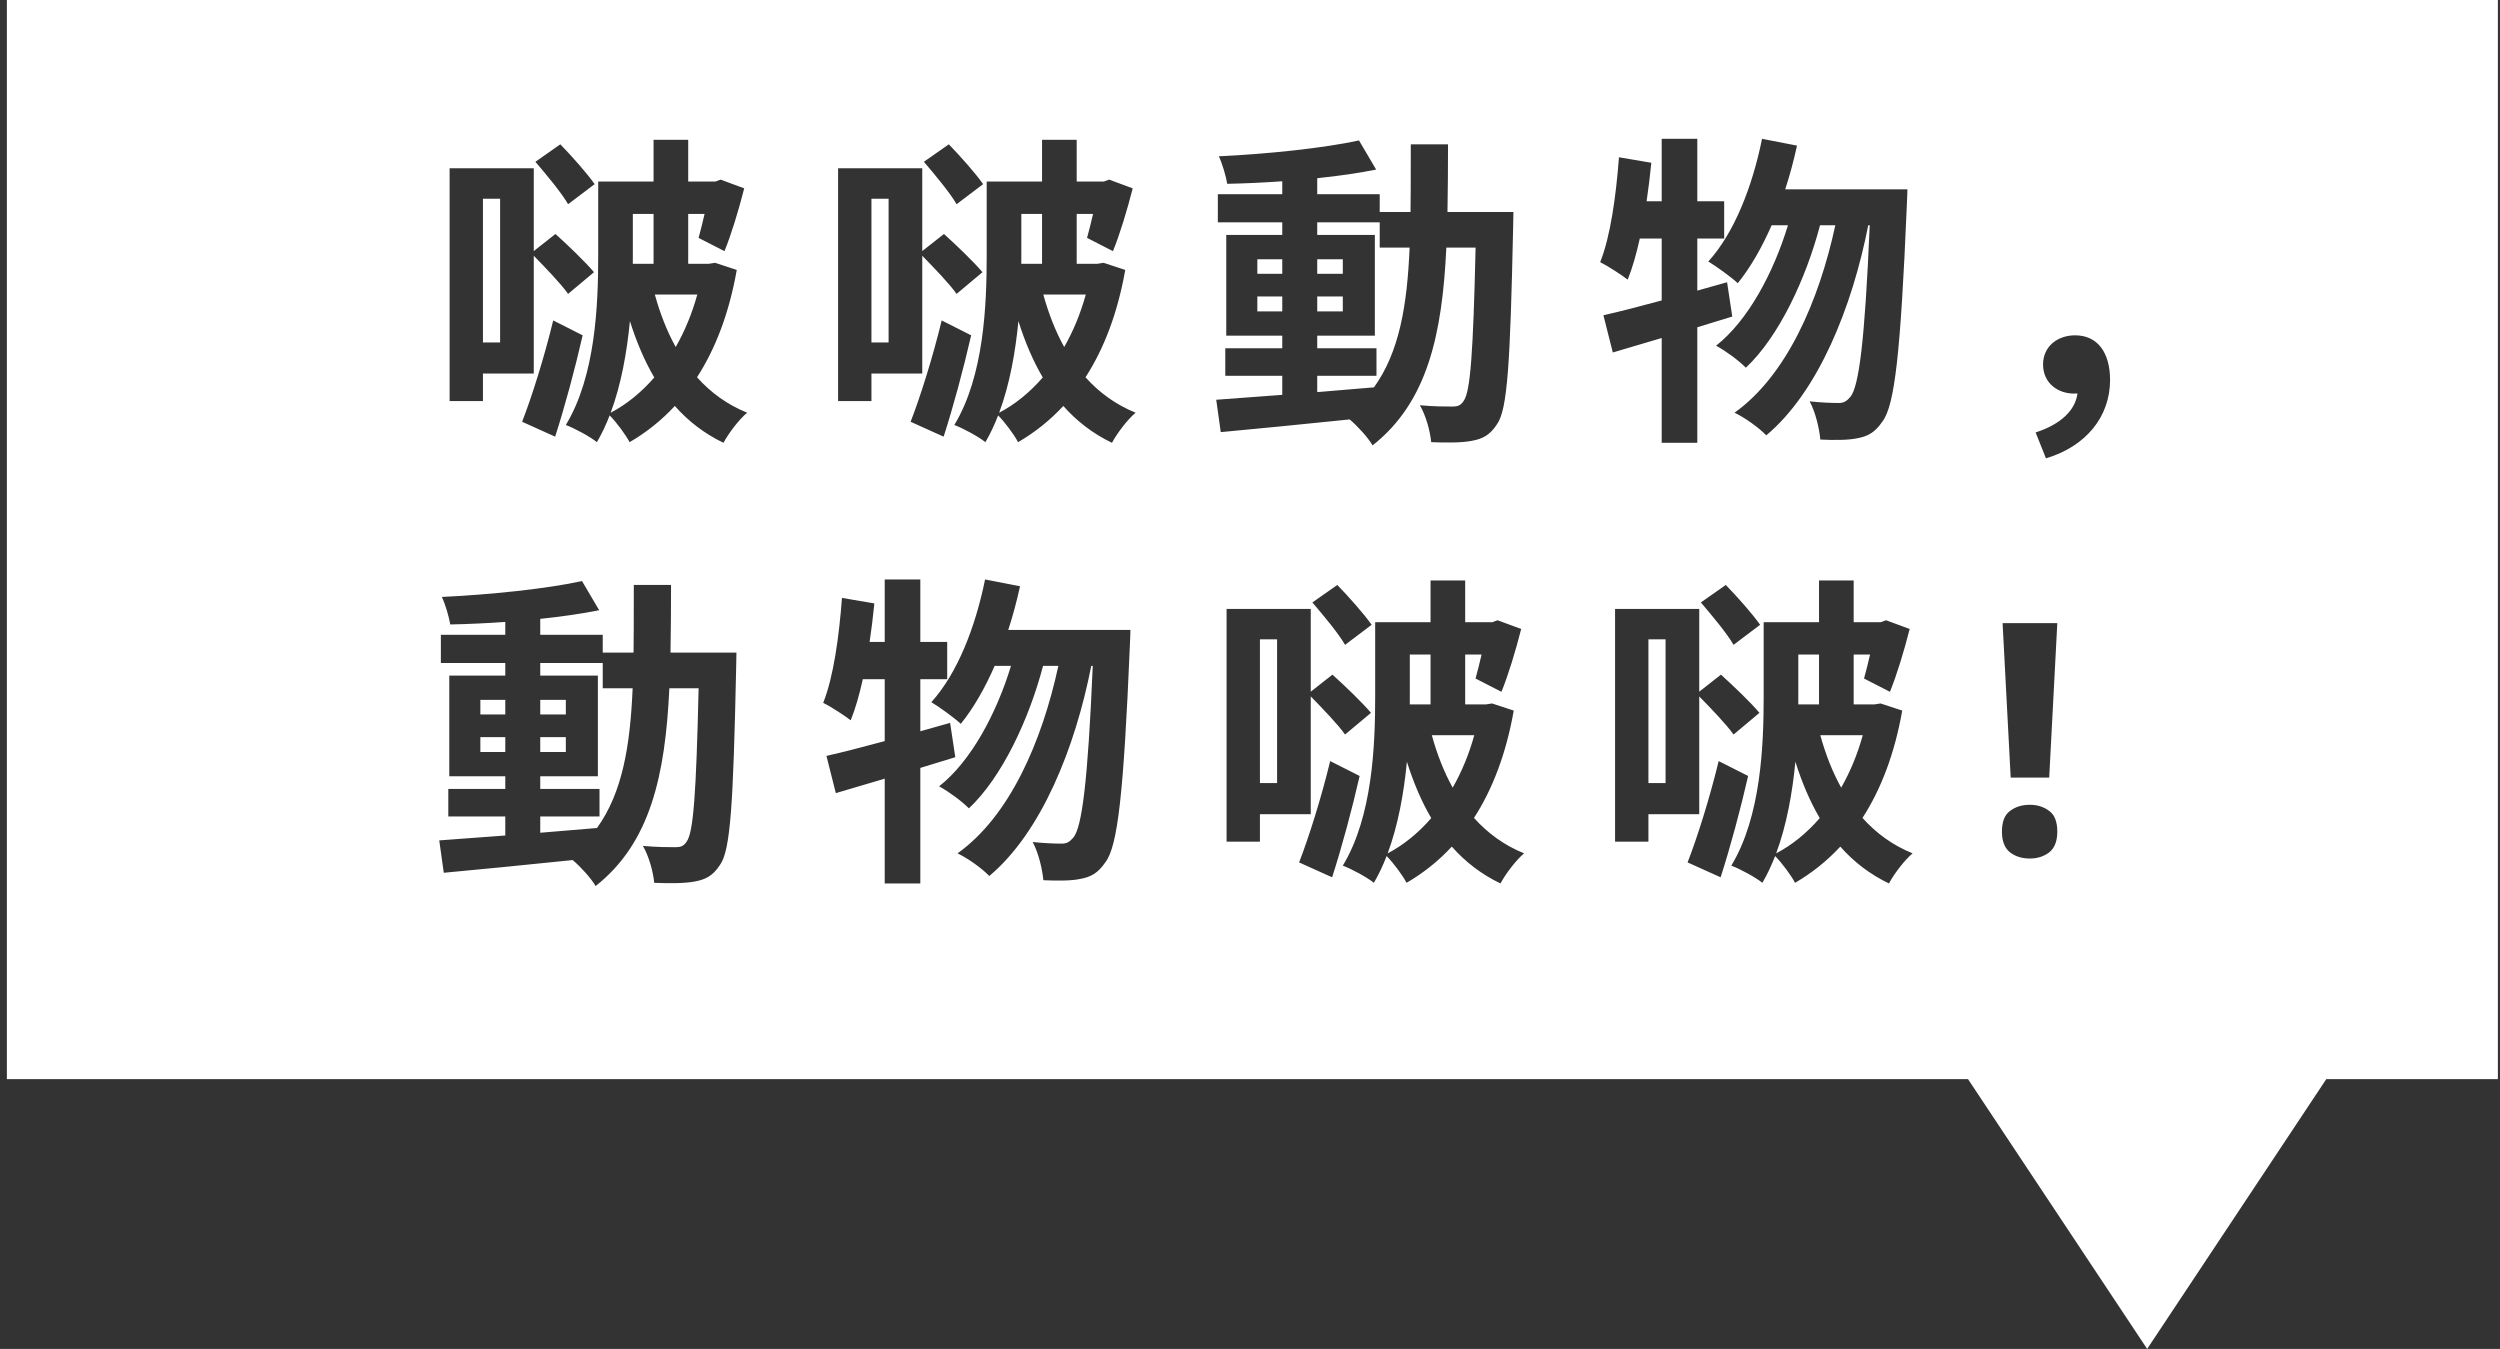 <svg width="278" height="150" viewBox="0 0 278 150" fill="none" xmlns="http://www.w3.org/2000/svg">
<rect x="0" y="0" width="278" height="150" fill="#333333" stroke="none"/>
<path fill-rule="evenodd" clip-rule="evenodd" d="M0.764 0H277.764V120H258.682L238.764 150L218.845 120H0.764V0ZM72.676 23.788H70.372V28.468C70.372 28.75 70.37 29.038 70.368 29.332H72.676V23.788ZM72.676 20.188H70.372H68.212H66.52V28.432C66.52 33.868 66.232 41.788 62.92 47.26C63.892 47.62 65.62 48.556 66.376 49.168C66.917 48.245 67.386 47.246 67.794 46.192C68.566 46.978 69.54 48.293 70.012 49.168C71.863 48.093 73.547 46.755 75.04 45.143C76.536 46.834 78.318 48.215 80.452 49.24C81.028 48.16 82.18 46.648 83.08 45.892C80.868 44.997 79.027 43.649 77.509 41.953C79.578 38.75 81.087 34.786 81.928 30.016L79.516 29.224L78.832 29.332H78.148H76.528V23.788H78.349C78.125 24.769 77.89 25.7 77.68 26.452L80.56 27.928C81.316 26.092 82.144 23.356 82.756 20.944L80.128 19.972L79.552 20.188H78.976H76.528V15.544H72.676V20.188ZM77.54 32.752H72.817C73.398 34.861 74.162 36.828 75.139 38.587C76.144 36.827 76.958 34.863 77.54 32.752ZM72.756 41.973C71.661 40.112 70.775 38.012 70.047 35.705C69.718 39.133 69.082 42.741 67.906 45.897C69.694 44.956 71.33 43.621 72.756 41.973ZM63.172 22.708C62.452 21.448 60.796 19.468 59.536 17.992L62.308 16.048C63.604 17.38 65.296 19.288 66.124 20.476L63.172 22.708ZM59.356 27.917V18.712H53.704H52.516H49.996V44.596H53.704V41.536H59.356V28.439C60.688 29.806 62.367 31.54 63.172 32.68L66.052 30.268C65.08 29.116 63.172 27.28 61.768 26.02L59.356 27.917ZM53.704 38.08V22.096H55.612V38.08H53.704ZM61.732 48.556L58.06 46.9C59.14 44.128 60.544 39.664 61.516 35.632L64.792 37.288C63.928 41.068 62.812 45.208 61.732 48.556ZM115.876 23.788H113.572V28.468C113.572 28.75 113.57 29.038 113.568 29.332H115.876V23.788ZM115.876 20.188H113.572H111.412H109.72V28.432C109.72 33.868 109.432 41.788 106.12 47.26C107.092 47.62 108.82 48.556 109.576 49.168C110.117 48.245 110.586 47.246 110.994 46.192C111.766 46.978 112.741 48.293 113.212 49.168C115.063 48.093 116.747 46.755 118.24 45.143C119.736 46.834 121.518 48.215 123.652 49.24C124.228 48.16 125.38 46.648 126.28 45.892C124.068 44.997 122.227 43.649 120.709 41.953C122.778 38.75 124.287 34.786 125.128 30.016L122.716 29.224L122.032 29.332H121.348H119.728V23.788H121.549C121.325 24.769 121.09 25.7 120.88 26.452L123.76 27.928C124.516 26.092 125.344 23.356 125.956 20.944L123.328 19.972L122.752 20.188H122.176H119.728V15.544H115.876V20.188ZM120.74 32.752H116.017C116.598 34.861 117.362 36.828 118.339 38.587C119.344 36.827 120.158 34.863 120.74 32.752ZM115.956 41.973C114.861 40.112 113.975 38.012 113.247 35.705C112.918 39.133 112.282 42.741 111.106 45.897C112.894 44.956 114.53 43.621 115.956 41.973ZM106.372 22.708C105.652 21.448 103.996 19.468 102.736 17.992L105.508 16.048C106.804 17.38 108.496 19.288 109.324 20.476L106.372 22.708ZM102.556 27.917V18.712H96.904H95.716H93.196V44.596H96.904V41.536H102.556V28.439C103.888 29.806 105.567 31.54 106.372 32.68L109.252 30.268C108.28 29.116 106.372 27.28 104.968 26.02L102.556 27.917ZM96.904 38.08V22.096H98.812V38.08H96.904ZM104.932 48.556L101.26 46.9C102.34 44.128 103.744 39.664 104.716 35.632L107.992 37.288C107.128 41.068 106.012 45.208 104.932 48.556ZM136.252 41.788V38.728H142.588V37.324H136.36V26.128H142.588V24.724H135.424V21.592H142.588V20.158C140.495 20.307 138.407 20.401 136.468 20.44C136.324 19.576 135.928 18.208 135.532 17.38C140.896 17.128 147.16 16.48 151.12 15.616L153.028 18.856C151.107 19.246 148.848 19.568 146.476 19.817V21.592H153.424V23.572H156.851C156.873 21.859 156.875 20.07 156.876 18.203C156.877 17.496 156.878 16.777 156.88 16.048H161.02C161.014 18.669 161.007 21.179 160.96 23.572H164.152H165.88H168.292C168.292 23.572 168.256 24.976 168.256 25.48C167.932 40.312 167.644 45.568 166.456 47.188C165.664 48.412 164.836 48.808 163.648 49.024C162.532 49.24 160.84 49.24 159.148 49.168C159.04 47.98 158.572 46.216 157.888 45.064C159.436 45.208 160.804 45.208 161.524 45.208C162.064 45.208 162.424 45.1 162.748 44.596C163.513 43.598 163.817 39.188 164.086 27.532H160.833C160.373 37.239 158.725 44.727 152.632 49.528C152.107 48.633 151.001 47.421 150.084 46.64C144.894 47.177 139.665 47.69 135.748 48.052L135.244 44.452C137.279 44.304 139.816 44.119 142.588 43.907V41.788H136.252ZM146.476 41.788V43.602C148.553 43.436 150.688 43.258 152.786 43.073C155.606 39.157 156.477 33.977 156.749 27.532H153.424V24.724H146.476V26.128H152.884V37.324H146.476V38.728H153.064V41.788H146.476ZM146.476 34.624H149.32V32.968H146.476V34.624ZM146.476 30.448H149.32V28.828H146.476V30.448ZM142.588 28.828V30.448H139.816V28.828H142.588ZM142.588 32.968V34.624H139.816V32.968H142.588ZM189.964 29.08C192.844 25.912 194.86 20.764 195.94 15.436L199.828 16.192C199.469 17.845 199.028 19.478 198.516 21.052H208.036H209.872H212.104C212.104 21.052 212.068 22.456 212.032 22.996C211.348 39.16 210.7 45.064 209.332 46.864C208.504 48.088 207.712 48.52 206.524 48.736C205.516 48.952 204.004 48.952 202.42 48.88C202.312 47.656 201.88 45.82 201.232 44.632C202.564 44.776 203.788 44.812 204.472 44.812C205.012 44.812 205.336 44.632 205.768 44.128C206.705 42.956 207.363 38.045 207.914 25.048H207.748C205.957 34.175 202.188 43.578 196.408 48.412C195.58 47.548 194.068 46.468 192.88 45.892C198.657 41.766 202.254 33.522 204.089 25.048H202.387C200.839 30.952 197.822 37.442 194.14 40.888C193.312 40.06 191.944 39.052 190.828 38.44C194.39 35.645 197.219 30.31 198.822 25.048H197.005C195.914 27.547 194.639 29.764 193.24 31.492C192.556 30.844 190.864 29.62 189.964 29.08ZM179.344 39.196L178.3 35.056C180.099 34.652 182.348 34.07 184.78 33.41V26.524H182.346C181.964 28.25 181.516 29.819 181 31.096C180.352 30.592 178.804 29.584 177.94 29.152C179.092 26.272 179.704 21.772 180.028 17.488L183.628 18.1C183.488 19.521 183.312 20.968 183.101 22.384H184.78V15.436H188.74V22.384H191.728V26.524H188.74V32.317C189.843 32.008 190.954 31.694 192.052 31.384L192.628 35.2C191.352 35.595 190.045 35.995 188.74 36.392V49.24H184.78V37.587C182.841 38.167 180.989 38.715 179.344 39.196ZM234.64 42.256C234.64 46.324 231.976 49.636 227.512 50.968L226.36 48.088C229.161 47.188 230.788 45.608 231.013 43.749C230.891 43.762 230.768 43.768 230.644 43.768C228.844 43.768 227.188 42.616 227.188 40.528C227.188 38.512 228.808 37.288 230.752 37.288C233.272 37.288 234.64 39.232 234.64 42.256ZM49.852 90.788V87.728H56.188V86.324H49.96V75.128H56.188V73.724H49.024V70.592H56.188V69.158C54.095 69.307 52.007 69.401 50.068 69.44C49.924 68.576 49.528 67.208 49.132 66.38C54.496 66.128 60.76 65.48 64.72 64.616L66.628 67.856C64.707 68.246 62.448 68.568 60.076 68.817V70.592H67.024V72.572H70.451C70.473 70.859 70.475 69.07 70.476 67.203C70.477 66.496 70.478 65.777 70.48 65.048H74.62C74.614 67.669 74.607 70.179 74.56 72.572H77.752H79.48H81.892C81.892 72.572 81.856 73.976 81.856 74.48C81.532 89.312 81.244 94.568 80.056 96.188C79.264 97.412 78.436 97.808 77.248 98.024C76.132 98.24 74.44 98.24 72.748 98.168C72.64 96.98 72.172 95.216 71.488 94.064C73.036 94.208 74.404 94.208 75.124 94.208C75.664 94.208 76.024 94.1 76.348 93.596C77.113 92.598 77.417 88.188 77.686 76.532H74.433C73.973 86.239 72.325 93.727 66.232 98.528C65.707 97.633 64.601 96.421 63.684 95.64C58.494 96.177 53.265 96.69 49.348 97.052L48.844 93.452C50.879 93.304 53.416 93.119 56.188 92.907V90.788H49.852ZM60.076 90.788V92.602C62.153 92.436 64.288 92.258 66.386 92.073C69.206 88.157 70.076 82.977 70.349 76.532H67.024V73.724H60.076V75.128H66.484V86.324H60.076V87.728H66.664V90.788H60.076ZM60.076 83.624H62.92V81.968H60.076V83.624ZM60.076 79.448H62.92V77.828H60.076V79.448ZM56.188 77.828V79.448H53.416V77.828H56.188ZM56.188 81.968V83.624H53.416V81.968H56.188ZM103.564 78.08C106.444 74.912 108.46 69.764 109.54 64.436L113.428 65.192C113.069 66.844 112.628 68.478 112.116 70.052H121.636H123.472H125.704C125.704 70.052 125.668 71.456 125.632 71.996C124.948 88.16 124.3 94.064 122.932 95.864C122.104 97.088 121.312 97.52 120.124 97.736C119.116 97.952 117.604 97.952 116.02 97.88C115.912 96.656 115.48 94.82 114.832 93.632C116.164 93.776 117.388 93.812 118.072 93.812C118.612 93.812 118.936 93.632 119.368 93.128C120.305 91.956 120.963 87.045 121.514 74.048H121.348C119.557 83.175 115.788 92.578 110.008 97.412C109.18 96.548 107.668 95.468 106.48 94.892C112.257 90.766 115.854 82.522 117.689 74.048H115.987C114.439 79.952 111.422 86.442 107.74 89.888C106.912 89.06 105.544 88.052 104.428 87.44C107.99 84.645 110.819 79.31 112.422 74.048H110.605C109.514 76.547 108.239 78.764 106.84 80.492C106.156 79.844 104.464 78.62 103.564 78.08ZM92.944 88.196L91.9 84.056C93.699 83.652 95.948 83.07 98.38 82.41V75.524H95.946C95.564 77.25 95.116 78.819 94.6 80.096C93.952 79.592 92.404 78.584 91.54 78.152C92.692 75.272 93.304 70.772 93.628 66.488L97.228 67.1C97.088 68.521 96.912 69.968 96.701 71.384H98.38V64.436H102.34V71.384H105.328V75.524H102.34V81.317C103.443 81.008 104.554 80.694 105.652 80.384L106.228 84.2C104.952 84.595 103.645 84.996 102.34 85.392V98.24H98.38V86.587C96.441 87.167 94.589 87.715 92.944 88.196ZM159.076 72.788H156.772V77.468C156.772 77.749 156.77 78.038 156.768 78.332H159.076V72.788ZM159.076 69.188H156.772H154.612H152.92V77.432C152.92 82.868 152.632 90.788 149.32 96.26C150.292 96.62 152.02 97.556 152.776 98.168C153.317 97.246 153.786 96.246 154.194 95.192C154.966 95.978 155.941 97.293 156.412 98.168C158.263 97.093 159.947 95.755 161.44 94.143C162.936 95.834 164.718 97.215 166.852 98.24C167.428 97.16 168.58 95.648 169.48 94.892C167.268 93.997 165.427 92.649 163.909 90.953C165.978 87.75 167.487 83.787 168.328 79.016L165.916 78.224L165.232 78.332H164.548H162.928V72.788H164.749C164.525 73.769 164.29 74.7 164.08 75.452L166.96 76.928C167.716 75.092 168.544 72.356 169.156 69.944L166.528 68.972L165.952 69.188H165.376H162.928V64.544H159.076V69.188ZM163.94 81.752H159.217C159.798 83.861 160.562 85.828 161.539 87.587C162.544 85.826 163.358 83.863 163.94 81.752ZM159.156 90.973C158.061 89.112 157.175 87.012 156.447 84.705C156.118 88.133 155.482 91.741 154.306 94.897C156.094 93.956 157.73 92.621 159.156 90.973ZM149.572 71.708C148.852 70.448 147.196 68.468 145.936 66.992L148.708 65.048C150.004 66.38 151.696 68.288 152.524 69.476L149.572 71.708ZM145.756 76.917V67.712H140.104H138.916H136.396V93.596H140.104V90.536H145.756V77.439C147.088 78.806 148.767 80.54 149.572 81.68L152.452 79.268C151.48 78.116 149.572 76.28 148.168 75.02L145.756 76.917ZM140.104 87.08V71.096H142.012V87.08H140.104ZM148.132 97.556L144.46 95.9C145.54 93.128 146.944 88.664 147.916 84.632L151.192 86.288C150.328 90.068 149.212 94.208 148.132 97.556ZM202.276 72.788H199.972V77.468C199.972 77.749 199.97 78.038 199.968 78.332H202.276V72.788ZM202.276 69.188H199.972H197.812H196.12V77.432C196.12 82.868 195.832 90.788 192.52 96.26C193.492 96.62 195.22 97.556 195.976 98.168C196.517 97.246 196.986 96.246 197.394 95.192C198.166 95.978 199.141 97.293 199.612 98.168C201.463 97.093 203.147 95.755 204.64 94.143C206.136 95.834 207.918 97.215 210.052 98.24C210.628 97.16 211.78 95.648 212.68 94.892C210.468 93.997 208.627 92.649 207.109 90.953C209.178 87.75 210.687 83.787 211.528 79.016L209.116 78.224L208.432 78.332H207.748H206.128V72.788H207.949C207.725 73.769 207.49 74.7 207.28 75.452L210.16 76.928C210.916 75.092 211.744 72.356 212.356 69.944L209.728 68.972L209.152 69.188H208.576H206.128V64.544H202.276V69.188ZM207.14 81.752H202.417C202.998 83.861 203.762 85.828 204.739 87.587C205.744 85.826 206.558 83.863 207.14 81.752ZM202.356 90.973C201.261 89.112 200.375 87.012 199.647 84.705C199.318 88.133 198.682 91.741 197.506 94.897C199.294 93.956 200.93 92.621 202.356 90.973ZM192.772 71.708C192.052 70.448 190.396 68.468 189.136 66.992L191.908 65.048C193.204 66.38 194.896 68.288 195.724 69.476L192.772 71.708ZM188.956 76.917V67.712H183.304H182.116H179.596V93.596H183.304V90.536H188.956V77.439C190.288 78.806 191.967 80.54 192.772 81.68L195.652 79.268C194.68 78.116 192.772 76.28 191.368 75.02L188.956 76.917ZM183.304 87.08V71.096H185.212V87.08H183.304ZM191.332 97.556L187.66 95.9C188.74 93.128 190.144 88.664 191.116 84.632L194.392 86.288C193.528 90.068 192.412 94.208 191.332 97.556ZM223.588 86.468H227.872L228.772 69.296H222.688L223.588 86.468ZM223.516 90.176C222.916 90.608 222.616 91.376 222.616 92.48C222.616 93.536 222.916 94.304 223.516 94.784C224.116 95.24 224.848 95.468 225.712 95.468C226.552 95.468 227.272 95.24 227.872 94.784C228.472 94.304 228.772 93.536 228.772 92.48C228.772 91.376 228.472 90.608 227.872 90.176C227.272 89.72 226.552 89.492 225.712 89.492C224.848 89.492 224.116 89.72 223.516 90.176Z" fill="white"/>
</svg>
